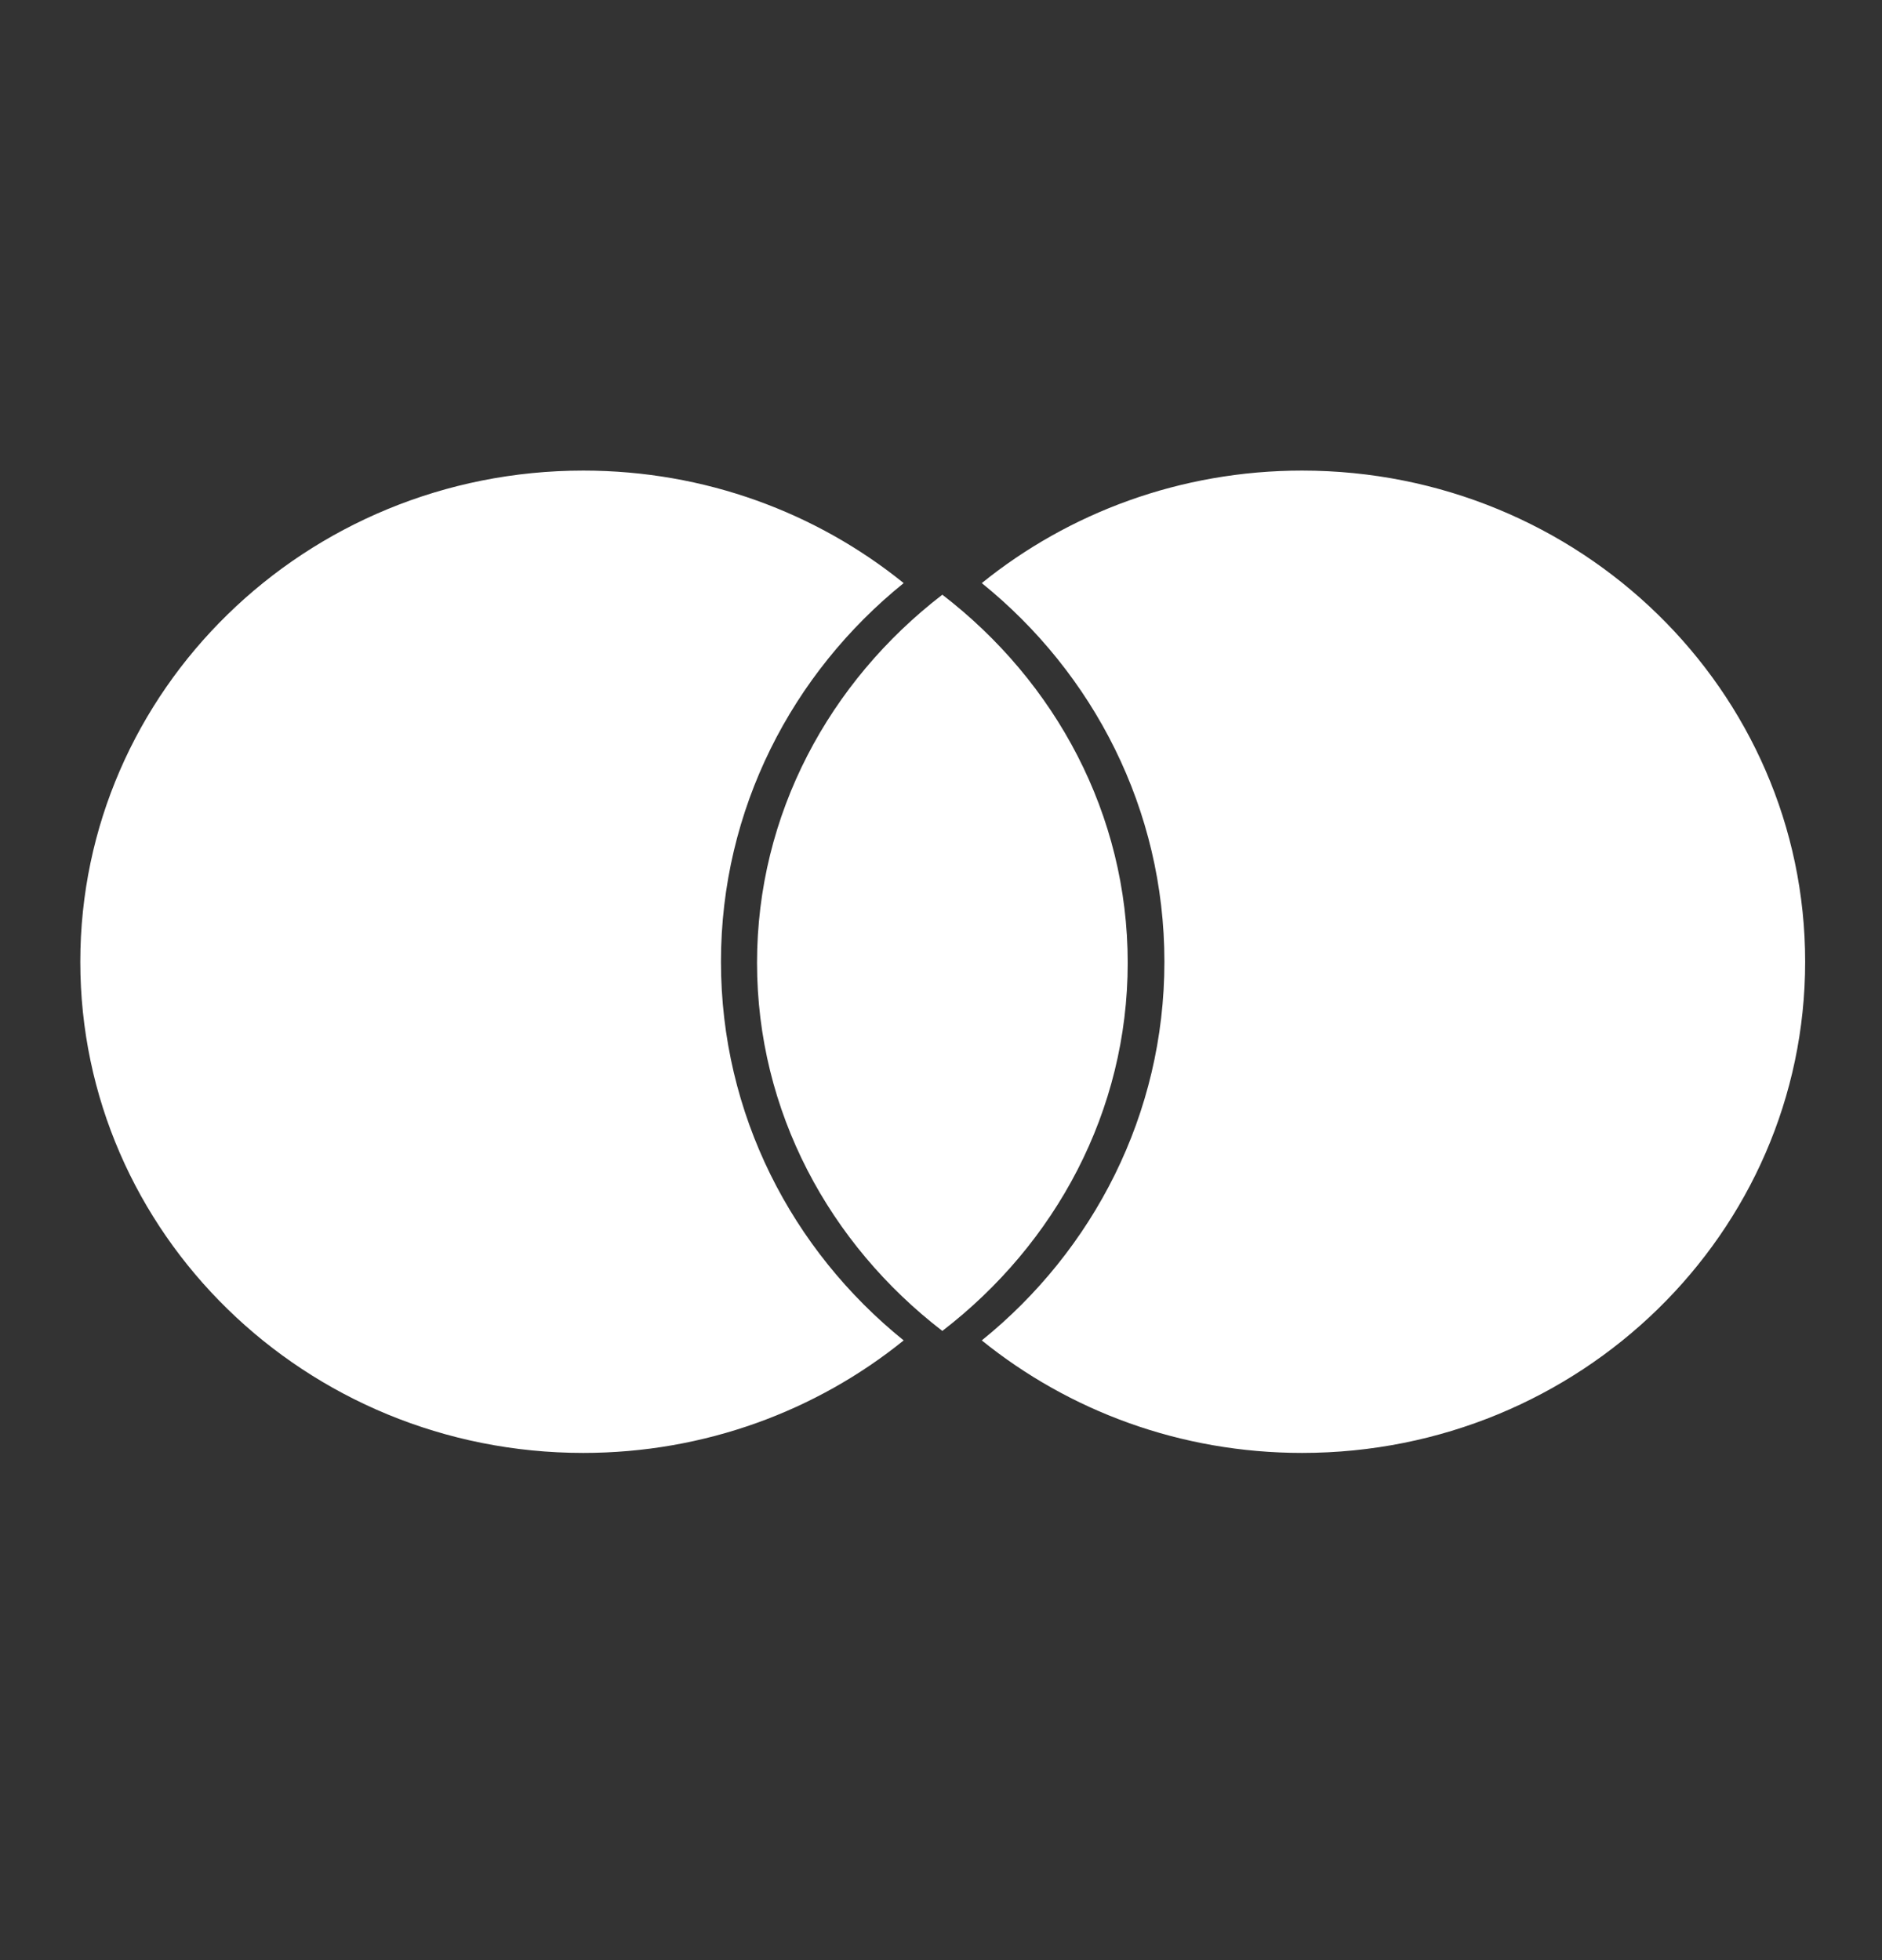 <?xml version="1.0" encoding="UTF-8"?>
<svg width="24px" height="25px" viewBox="0 0 24 25" version="1.1" xmlns="http://www.w3.org/2000/svg" xmlns:xlink="http://www.w3.org/1999/xlink">
    <rect x="0" y="0" width="24" height="25" fill="#333333" stroke="none"/>
    <!-- Generator: Sketch 48.2 (47327) - http://www.bohemiancoding.com/sketch -->
    <title>icon_card-mastercard_m_white</title>
    <desc>Created with Sketch.</desc>
    <defs></defs>
    <g id="card" stroke="none" stroke-width="1" fill="none" fill-rule="evenodd" transform="translate(-25, -35)">
        <g id="icon_card-mastercard_m_white" transform="translate(26, 41)" fill="#FFFFFF" fill-rule="nonzero">
            <path d="M11.52,11.096 C12.63,11.993 14.052,12.531 15.605,12.531 C19.148,12.531 22.02,9.727 22.02,6.266 C22.02,2.806 19.148,0.002 15.605,0.002 C14.054,0.002 12.63,0.54 11.52,1.437 C12.944,2.587 13.849,4.323 13.849,6.267 C13.849,8.211 12.942,9.947 11.52,11.096 Z M10.524,1.437 C9.414,0.54 7.992,0.002 6.438,0.002 C2.895,0.002 0.024,2.807 0.024,6.267 C0.024,9.728 2.895,12.531 6.438,12.531 C7.989,12.531 9.414,11.993 10.524,11.096 C9.099,9.946 8.194,8.211 8.194,6.266 C8.194,4.323 9.101,2.586 10.524,1.437 Z" id="Shape"></path>
            <path d="M11.017,1.585 C12.46,2.695 13.381,4.386 13.381,6.28 C13.381,8.174 12.46,9.865 11.017,10.975 C9.575,9.865 8.654,8.174 8.654,6.28 C8.654,4.386 9.575,2.695 11.017,1.585 Z" id="Shape"></path>
        </g>
    </g>
</svg>